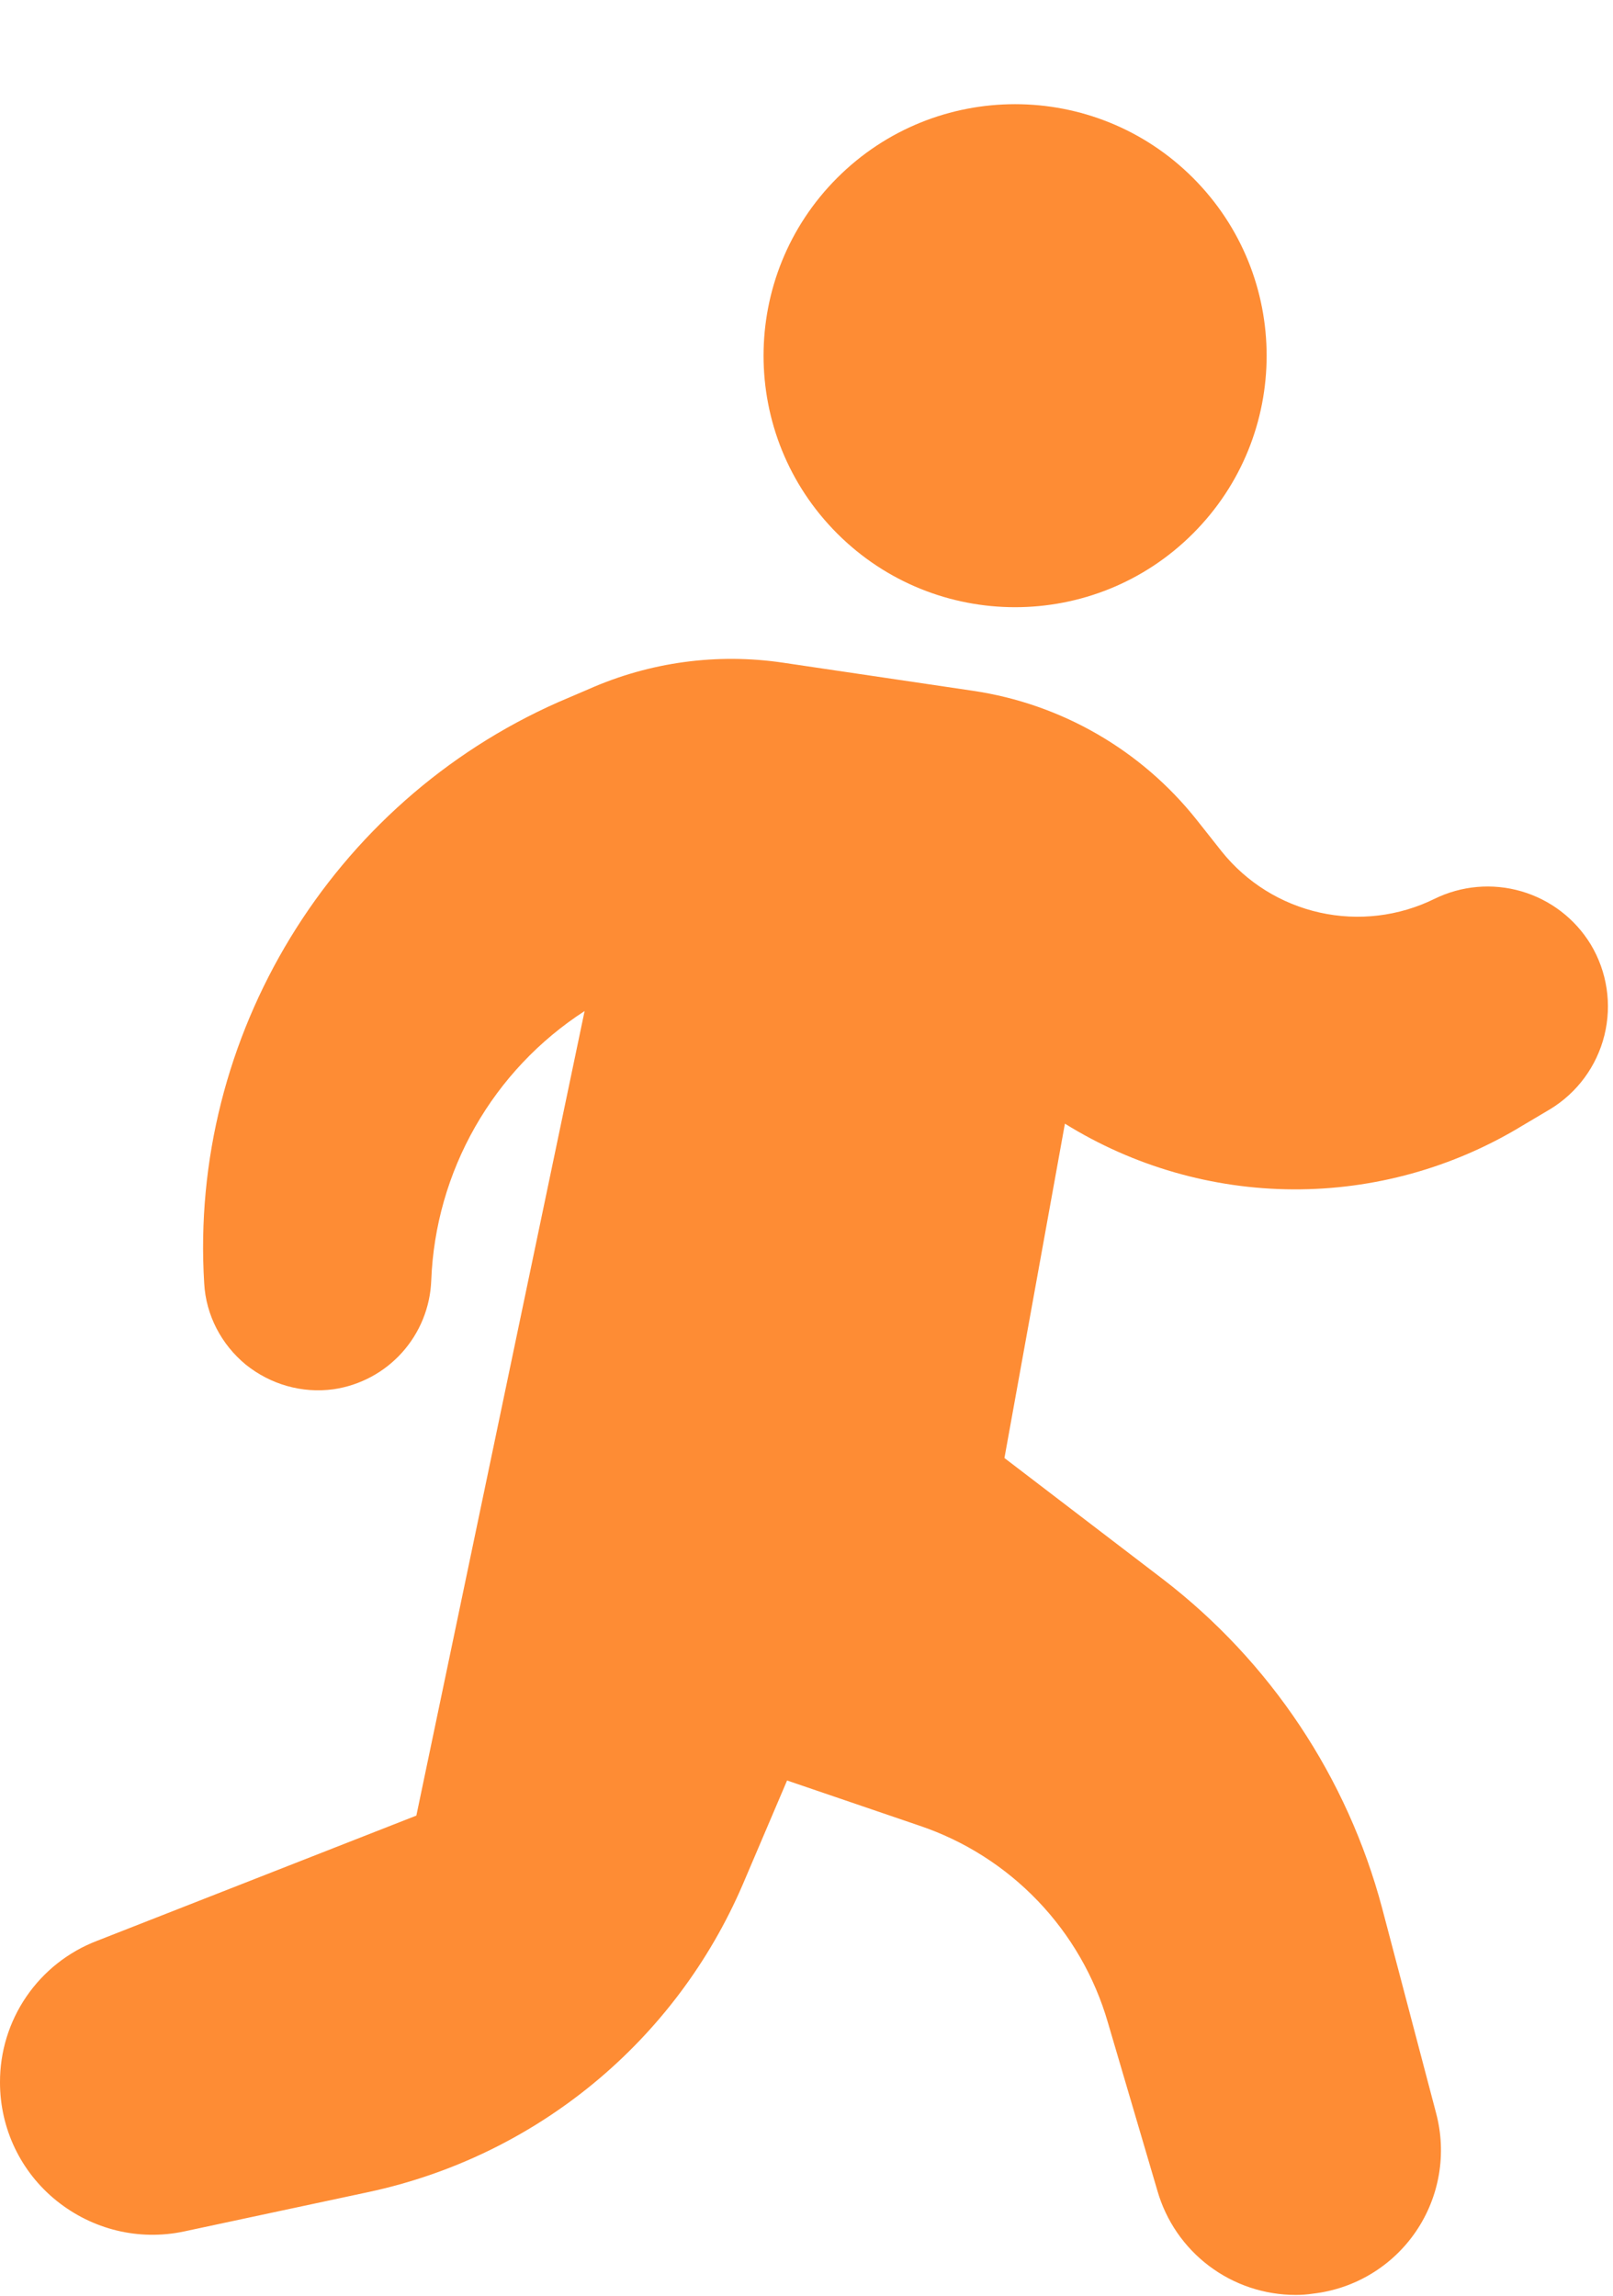 <svg width="269" height="383" viewBox="0 0 269 383" fill="none" xmlns="http://www.w3.org/2000/svg">
<path d="M198.95 88.989C215.333 72.607 215.333 46.045 198.95 29.663C182.568 13.281 156.007 13.281 139.624 29.663C123.242 46.045 123.242 72.607 139.624 88.989C156.007 105.372 182.568 105.372 198.95 88.989Z" fill="#FE8C34"/>
<path d="M30.703 372.181L61.543 365.593C75.274 362.64 88.1 356.442 98.945 347.517C109.79 338.591 118.339 327.198 123.879 314.291L131.26 296.968L153.336 304.503C160.832 307.03 167.605 311.335 173.076 317.048C178.548 322.762 182.555 329.715 184.755 337.314L193.016 365.38C194.451 370.396 197.482 374.808 201.651 377.947C205.819 381.085 210.897 382.779 216.115 382.771C217.054 382.771 218.01 382.702 219.034 382.549C222.463 382.147 225.766 381.013 228.718 379.222C231.671 377.432 234.203 375.027 236.144 372.172C238.085 369.316 239.389 366.076 239.968 362.672C240.546 359.268 240.385 355.78 239.497 352.443L230.511 318.31C224.713 296.449 211.837 277.124 193.895 263.355L167.51 243.182L177.596 187.417C189.027 194.517 202.202 198.309 215.658 198.374C229.114 198.439 242.325 194.773 253.824 187.784L258.5 185.011C263.035 182.259 266.295 177.823 267.568 172.674C268.841 167.525 268.023 162.081 265.293 157.533C262.682 153.235 258.555 150.071 253.727 148.664C248.899 147.256 243.718 147.708 239.207 149.93C233.281 152.84 226.54 153.643 220.097 152.208C213.653 150.773 207.891 147.186 203.759 142.037L199.595 136.772C190.341 125.1 176.988 117.392 162.253 115.216L130.603 110.532C119.613 108.897 108.386 110.418 98.227 114.918L93.107 117.111C55.254 133.853 31.497 172.799 34.057 214.092C34.355 219.357 36.907 224.247 41.003 227.618C45.099 230.903 50.355 232.439 55.62 231.714C60.028 231.071 64.07 228.906 67.048 225.593C70.025 222.281 71.748 218.031 71.919 213.58C72.263 204.586 74.766 195.807 79.218 187.985C83.669 180.162 89.937 173.525 97.493 168.635L69.436 302.822L16.154 323.72C11.385 325.551 7.286 328.79 4.401 333.006C1.516 337.221 -0.019 342.215 0 347.323C0 355.003 3.439 362.239 9.43 367.061C15.428 371.882 23.168 373.785 30.703 372.181Z" fill="#FE8C34"/>
</svg>
